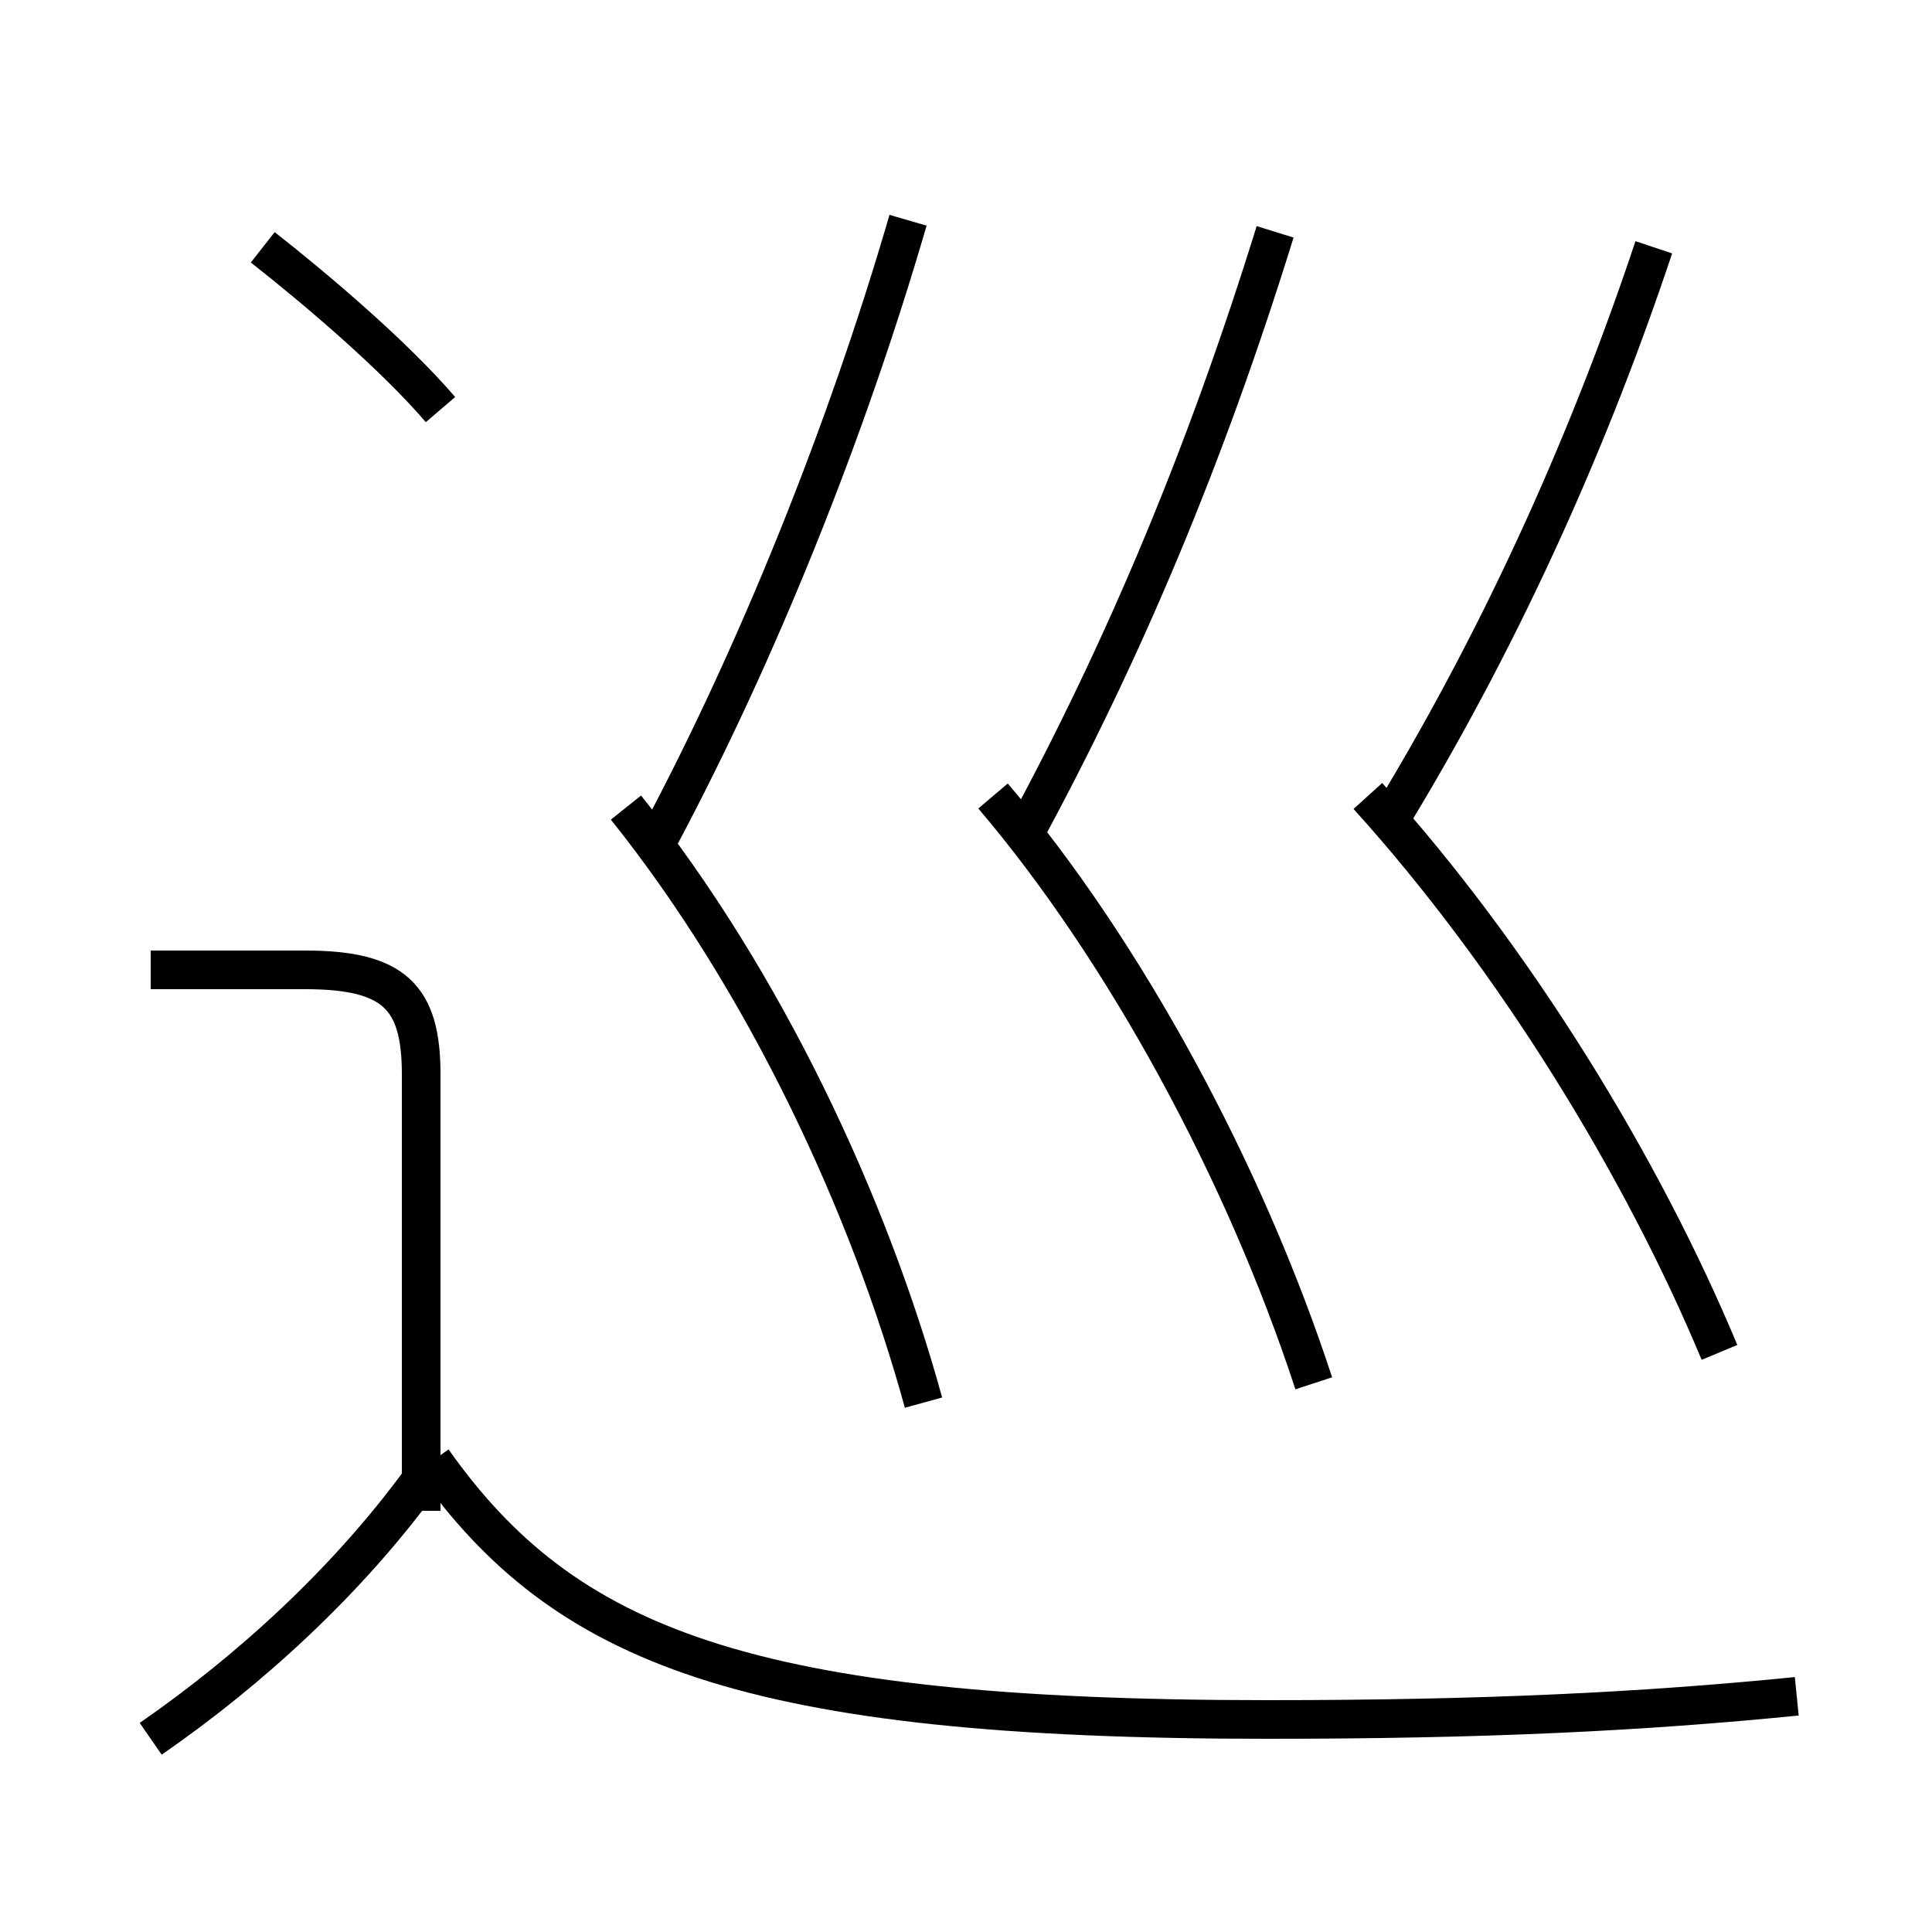 <?xml version='1.0' encoding='utf8'?>
<svg viewBox="0.0 -6.0 50.0 50.0" version="1.1" xmlns="http://www.w3.org/2000/svg">
<rect x="0.0" y="-6.0" width="50.0" height="50.0" fill="#808080" stroke="none"/>
<rect x="-1000" y="-1000" width="2000" height="2000" stroke="white" fill="white"/>
<g style="fill:white;stroke:#000000;  stroke-width:1">
<path d="M 46.5 -0.1 C 42.5 0.3 38.4 0.5 32.8 0.5 C 19.3 0.5 14.6 -1.4 11.2 -6.2 M 3.9 1.0 C 6.5 -0.8 9.0 -3.1 10.9 -5.7 M 10.9 -4.9 L 10.9 -16.2 C 10.9 -18.2 10.2 -18.9 7.9 -18.9 L 3.9 -18.9 M 23.9 -7.7 C 22.5 -12.8 19.8 -18.6 16.2 -23.1 M 11.4 -33.4 C 10.2 -34.8 8.2 -36.5 6.8 -37.6 M 34.0 -8.2 C 32.2 -13.7 29.1 -19.4 25.7 -23.4 M 17.1 -22.4 C 19.6 -27.1 21.9 -32.8 23.5 -38.3 M 44.5 -9.0 C 42.5 -13.8 39.2 -19.2 35.4 -23.4 M 26.5 -22.4 C 29.1 -27.2 31.2 -32.2 33.0 -38.0 M 36.1 -23.0 C 39.0 -27.8 41.2 -32.8 42.8 -37.6" transform="translate(0.0 38.0)" />
</g>
</svg>